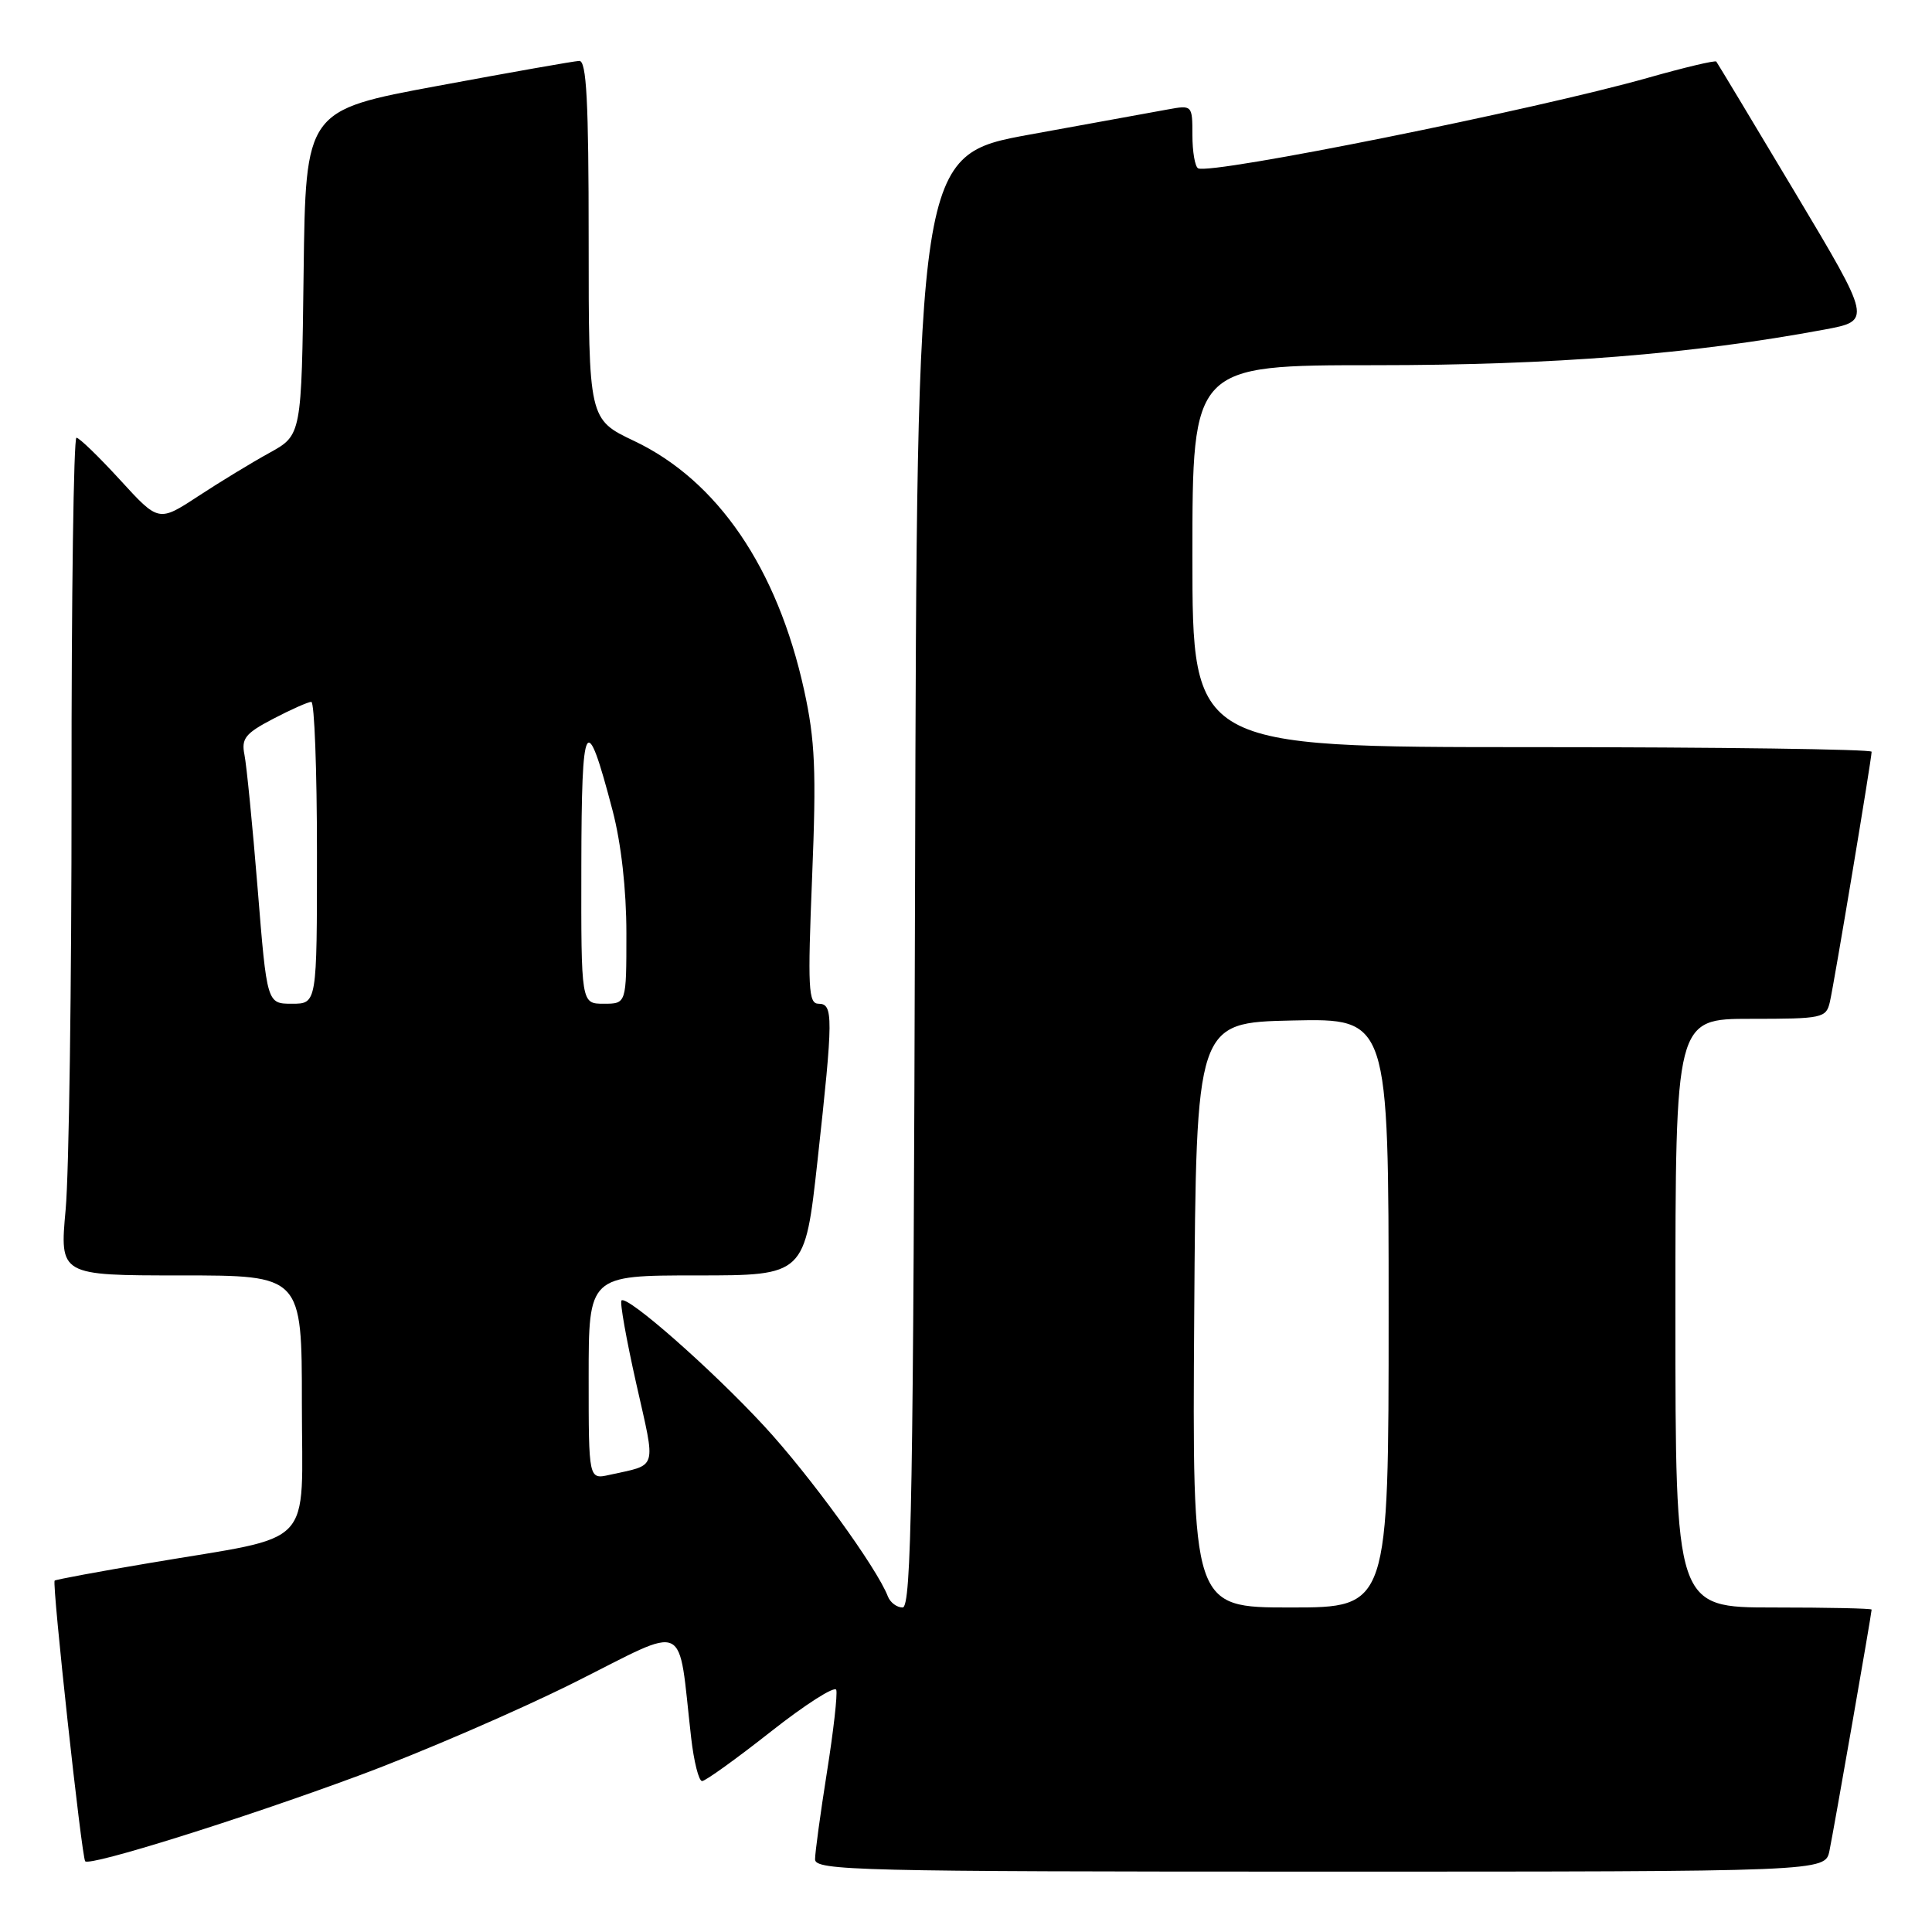 <?xml version="1.0" encoding="UTF-8" standalone="no"?>
<!DOCTYPE svg PUBLIC "-//W3C//DTD SVG 1.1//EN" "http://www.w3.org/Graphics/SVG/1.1/DTD/svg11.dtd" >
<svg xmlns="http://www.w3.org/2000/svg" xmlns:xlink="http://www.w3.org/1999/xlink" version="1.1" viewBox="0 0 256 256">
 <g >
 <path fill="currentColor"
d=" M 242.41 245.25 C 242.98 242.51 248.00 213.80 248.00 213.28 C 248.00 213.12 242.15 213.00 235.00 213.00 C 222.00 213.00 222.00 213.00 222.00 174.00 C 222.00 135.00 222.00 135.00 231.98 135.00 C 241.51 135.00 241.98 134.90 242.47 132.75 C 243.06 130.17 248.00 100.54 248.00 99.61 C 248.00 99.28 227.75 99.00 203.00 99.00 C 158.00 99.00 158.00 99.00 158.00 73.69 C 158.00 48.39 158.00 48.39 182.25 48.39 C 205.84 48.39 224.22 46.93 241.75 43.67 C 248.01 42.50 248.01 42.50 237.85 25.50 C 232.26 16.15 227.57 8.35 227.42 8.16 C 227.27 7.97 223.18 8.94 218.32 10.32 C 203.49 14.52 160.37 23.20 158.75 22.30 C 158.34 22.07 158.00 20.09 158.00 17.90 C 158.00 13.94 157.97 13.91 154.75 14.50 C 152.96 14.83 144.75 16.32 136.50 17.82 C 121.50 20.55 121.50 20.55 121.25 116.77 C 121.03 198.07 120.77 213.00 119.60 213.00 C 118.84 213.00 117.96 212.34 117.65 211.54 C 116.20 207.75 107.26 195.44 101.21 188.91 C 94.26 181.40 83.09 171.58 82.35 172.32 C 82.11 172.55 83.00 177.52 84.31 183.35 C 86.93 194.99 87.22 193.99 80.75 195.43 C 78.00 196.04 78.00 196.04 78.00 182.52 C 78.00 169.00 78.00 169.00 92.33 169.00 C 106.65 169.00 106.65 169.00 108.33 153.75 C 110.42 134.73 110.43 133.00 108.46 133.00 C 107.11 133.00 107.01 130.94 107.61 116.20 C 108.18 102.13 108.01 98.11 106.55 91.45 C 103.00 75.29 95.09 63.69 84.05 58.44 C 78.00 55.57 78.00 55.57 78.00 31.78 C 78.00 13.39 77.72 8.01 76.75 8.07 C 76.06 8.10 67.62 9.59 58.00 11.38 C 40.50 14.62 40.50 14.62 40.23 36.14 C 39.96 57.65 39.96 57.65 35.73 59.99 C 33.40 61.27 29.14 63.86 26.26 65.75 C 21.02 69.18 21.02 69.18 15.91 63.59 C 13.10 60.52 10.50 58.00 10.13 58.00 C 9.76 58.00 9.46 79.04 9.48 104.75 C 9.49 130.46 9.14 155.44 8.70 160.25 C 7.90 169.00 7.90 169.00 23.95 169.00 C 40.00 169.00 40.00 169.00 40.00 185.96 C 40.00 205.54 42.10 203.33 19.92 207.09 C 13.09 208.24 7.38 209.30 7.24 209.44 C 6.87 209.80 10.83 246.16 11.29 246.63 C 11.97 247.30 31.88 241.07 47.50 235.29 C 55.75 232.24 68.64 226.67 76.14 222.92 C 91.47 215.25 89.77 214.44 91.58 230.25 C 91.94 233.41 92.59 236.00 93.03 236.00 C 93.47 236.00 97.57 233.05 102.14 229.45 C 106.72 225.84 110.62 223.35 110.81 223.92 C 110.99 224.48 110.44 229.40 109.57 234.84 C 108.71 240.28 108.00 245.47 108.00 246.37 C 108.00 247.86 113.72 248.00 174.92 248.00 C 241.84 248.00 241.84 248.00 242.41 245.25 Z  M 158.24 174.25 C 158.50 135.50 158.50 135.50 171.25 135.22 C 184.00 134.94 184.00 134.94 184.00 173.97 C 184.00 213.00 184.00 213.00 170.99 213.00 C 157.98 213.00 157.98 213.00 158.24 174.25 Z  M 34.14 117.75 C 33.46 109.36 32.67 101.38 32.39 100.00 C 31.96 97.86 32.51 97.17 36.19 95.25 C 38.56 94.01 40.84 93.00 41.25 93.00 C 41.66 93.00 42.00 102.00 42.00 113.00 C 42.00 133.00 42.00 133.00 38.69 133.00 C 35.37 133.00 35.37 133.00 34.14 117.75 Z  M 77.03 114.75 C 77.06 94.95 77.64 93.93 81.17 107.40 C 82.31 111.75 83.00 117.86 83.00 123.68 C 83.00 133.00 83.00 133.00 80.00 133.00 C 77.00 133.00 77.00 133.00 77.03 114.75 Z "/>
</g>
</svg>